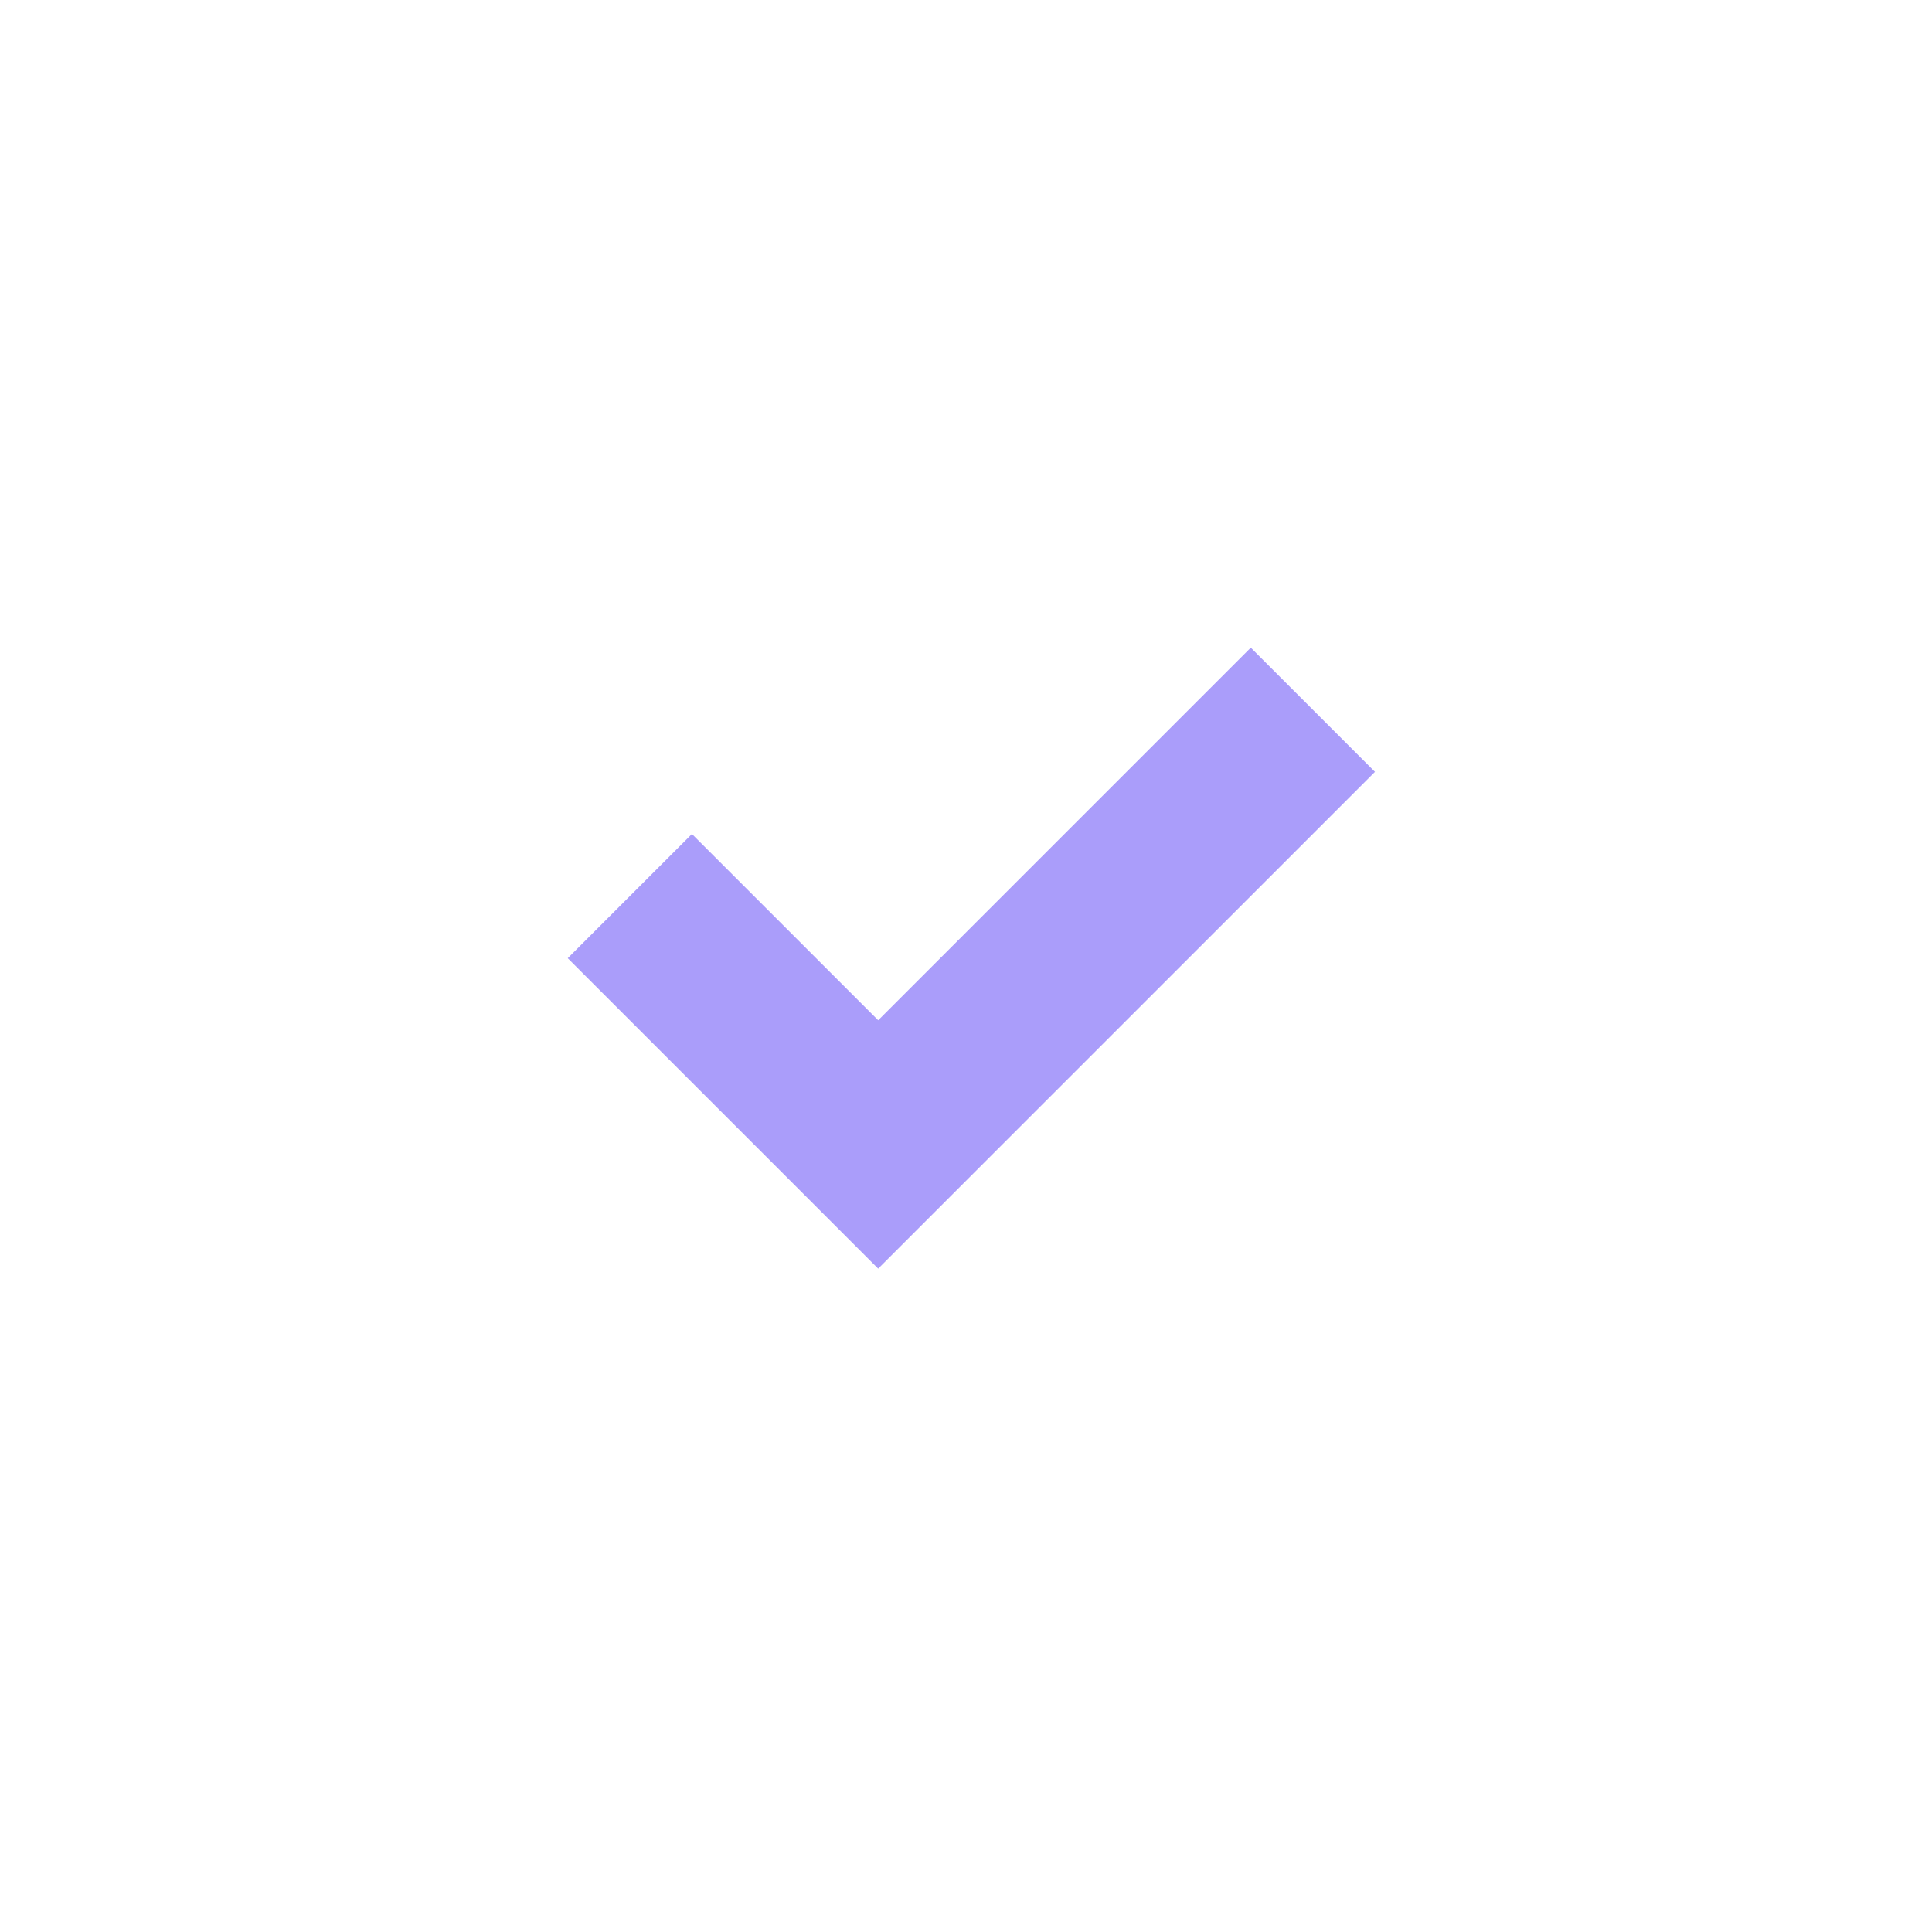 <svg width="22" height="22" viewBox="0 0 22 22" fill="none" xmlns="http://www.w3.org/2000/svg">
<g filter="url(#filter0_d_24531_5348)">
<rect x="4.5" y="0.5" width="13" height="13" stroke="white"/>
<path d="M14.95 4.082L10 9.032L7.172 6.204" stroke="#AA9DFA" stroke-width="2"/>
</g>
<defs>
<filter id="filter0_d_24531_5348" x="0" y="0" width="22" height="22" filterUnits="userSpaceOnUse" color-interpolation-filters="sRGB">
<feFlood flood-opacity="0" result="BackgroundImageFix"/>
<feColorMatrix in="SourceAlpha" type="matrix" values="0 0 0 0 0 0 0 0 0 0 0 0 0 0 0 0 0 0 127 0" result="hardAlpha"/>
<feOffset dy="4"/>
<feGaussianBlur stdDeviation="2"/>
<feComposite in2="hardAlpha" operator="out"/>
<feColorMatrix type="matrix" values="0 0 0 0 0 0 0 0 0 0 0 0 0 0 0 0 0 0 0.25 0"/>
<feBlend mode="normal" in2="BackgroundImageFix" result="effect1_dropShadow_24531_5348"/>
<feBlend mode="normal" in="SourceGraphic" in2="effect1_dropShadow_24531_5348" result="shape"/>
</filter>
</defs>
</svg>
